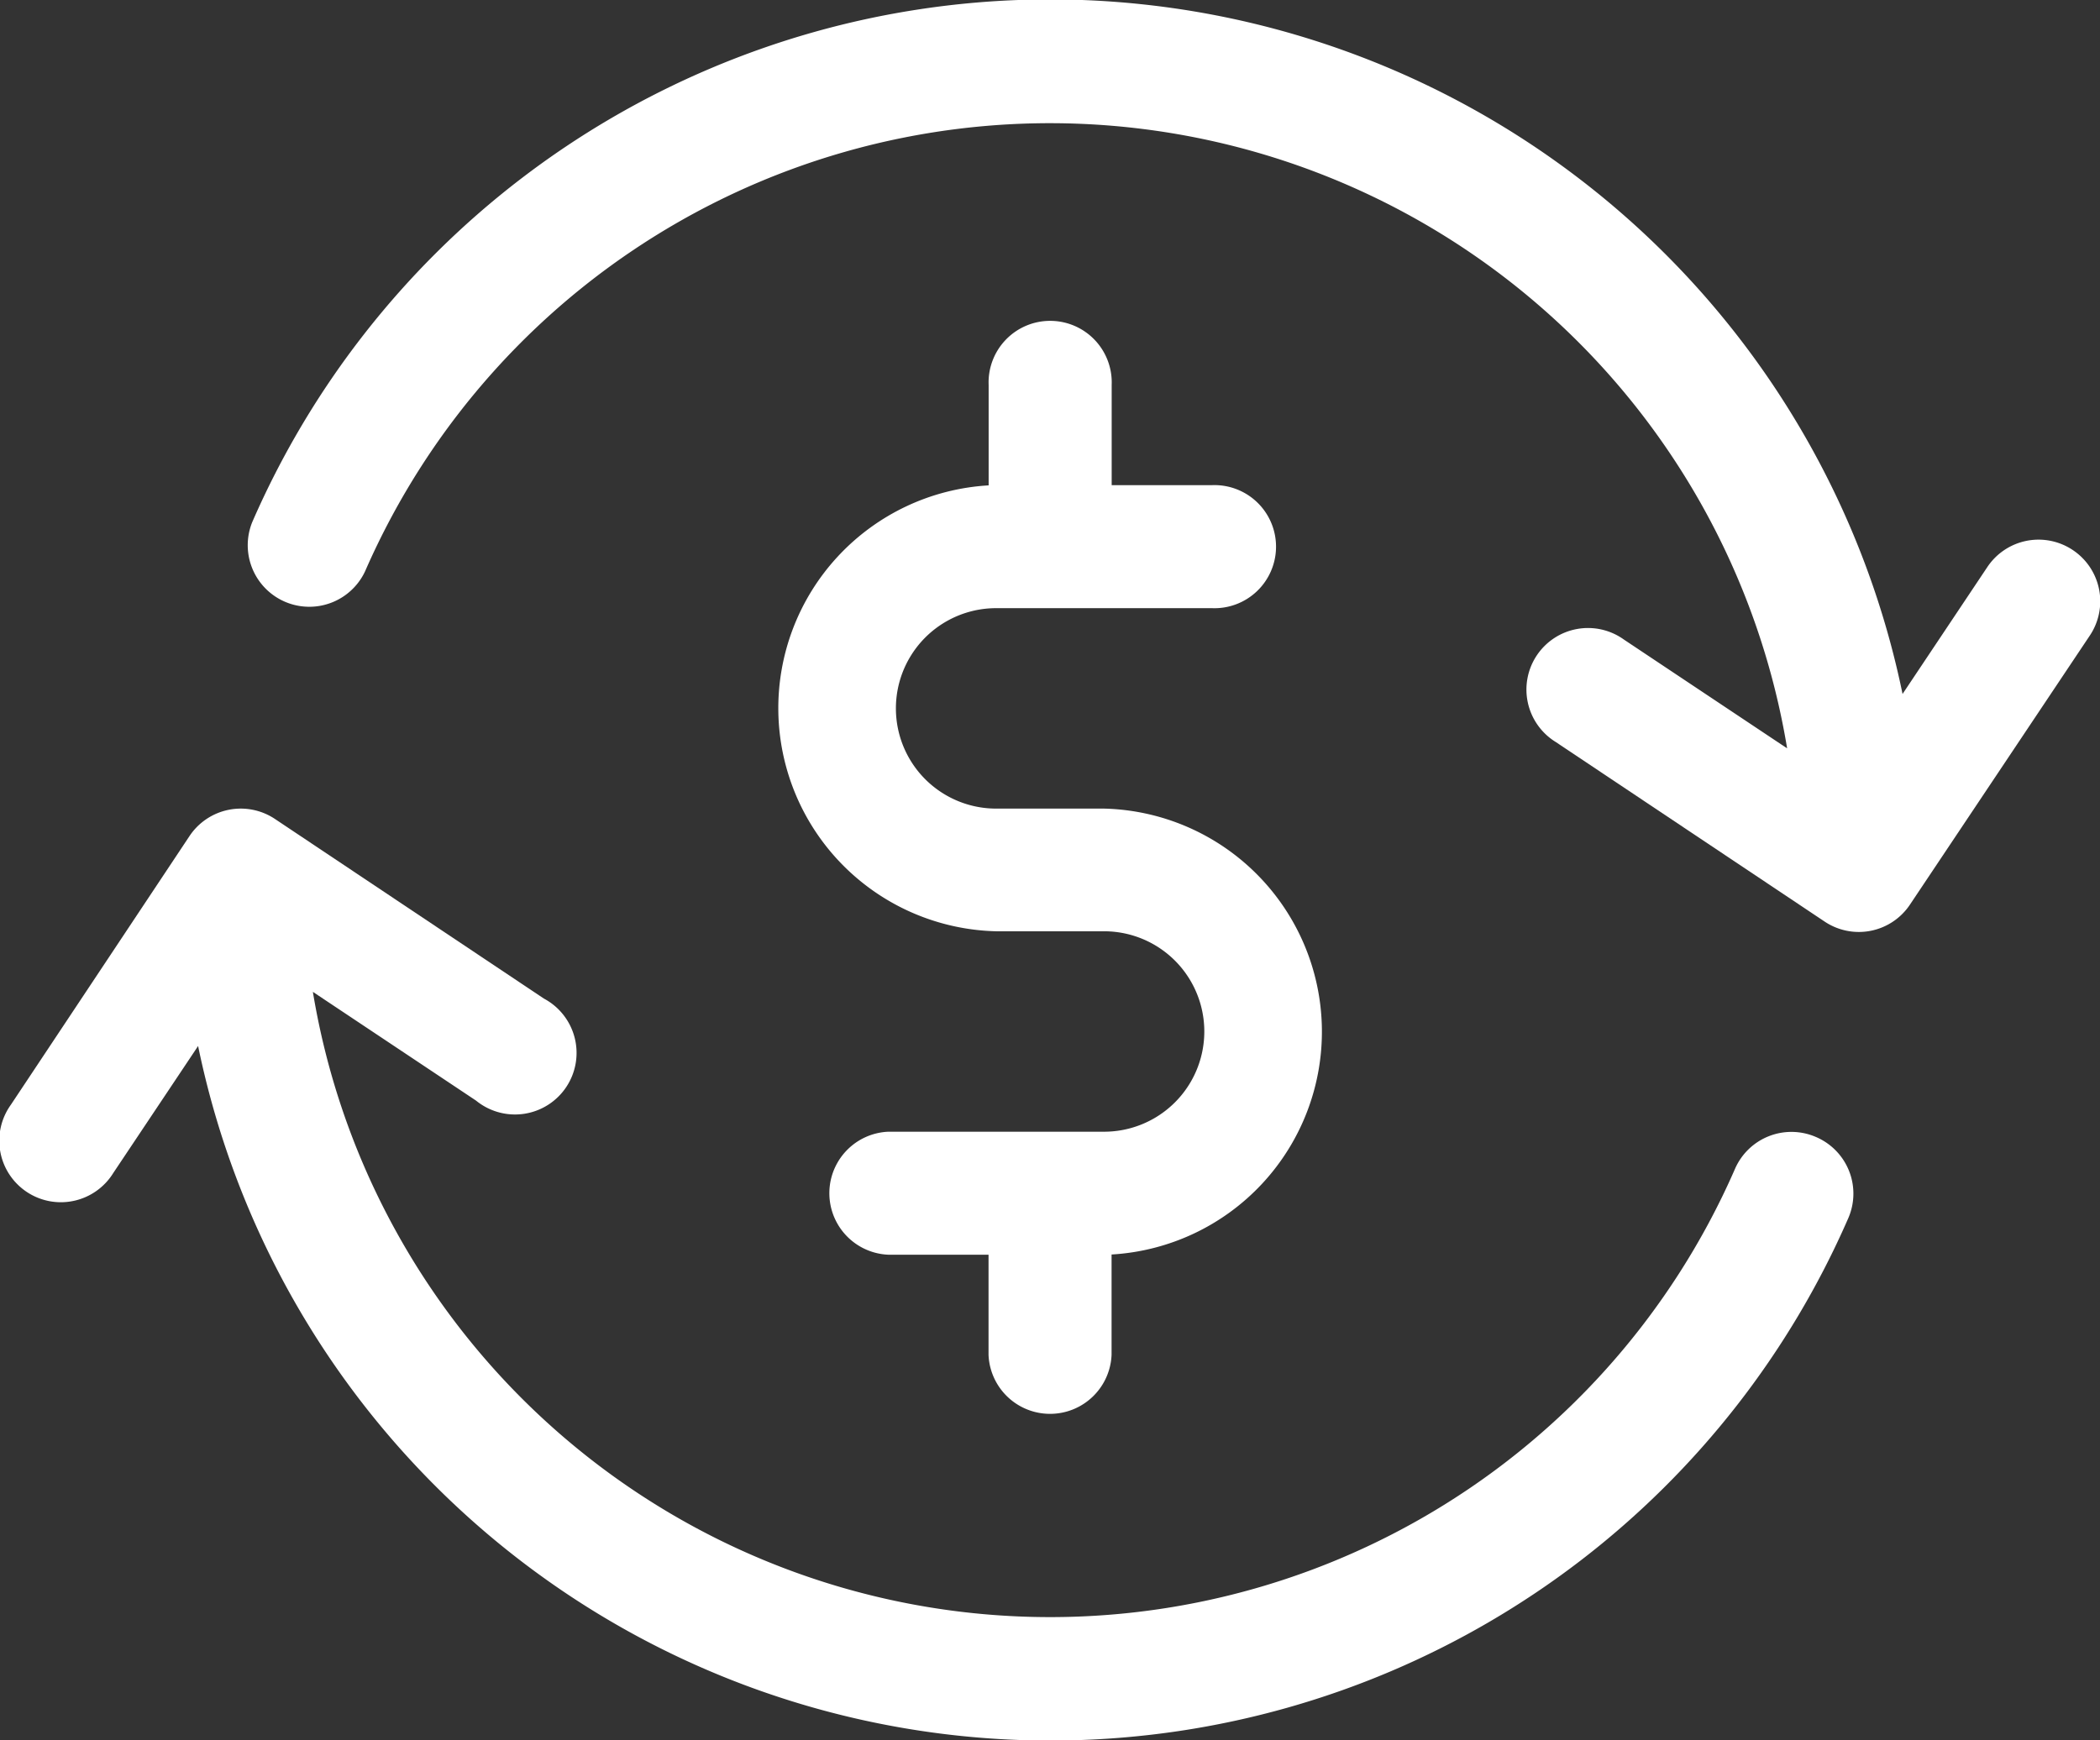 <svg xmlns="http://www.w3.org/2000/svg" width="19.304" height="16" viewBox="0 0 19.304 16">
  <rect x="0" y="0" width="19.304" height="16" fill="#333333" stroke="none"/>
  <g id="investment" transform="translate(0 -43.819)">
    <g id="Groupe_2589" data-name="Groupe 2589" transform="translate(7.104 46.793)">
      <g id="Groupe_2588" data-name="Groupe 2588" transform="translate(0 0)">
        <path id="Tracé_1074" data-name="Tracé 1074" d="M191.462,127.15h-.991a.921.921,0,0,1,0-1.843h1.983a.566.566,0,1,0,0-1.131h-.921v-.921a.566.566,0,1,0-1.131,0v.923a2.052,2.052,0,0,0,.07,4.1h.991a.921.921,0,1,1,0,1.843h-1.983a.566.566,0,0,0,0,1.131h.921v.921a.566.566,0,0,0,1.131,0v-.923a2.052,2.052,0,0,0-.07-4.1Z" transform="translate(-188.418 -122.689)" fill="#fff"/>
      </g>
    </g>
    <g id="Groupe_2591" data-name="Groupe 2591" transform="translate(0 51.253)">
      <g id="Groupe_2590" data-name="Groupe 2590" transform="translate(0 0)">
        <path id="Tracé_1075" data-name="Tracé 1075" d="M16.694,244.019a.566.566,0,0,0-.745.292,6.869,6.869,0,0,1-13.073-1.627l1.5,1A.566.566,0,1,0,5,242.746l-2.473-1.652a.566.566,0,0,0-.784.156L.1,243.722a.566.566,0,1,0,.941.628l.78-1.168a8,8,0,0,0,15.17,1.581A.566.566,0,0,0,16.694,244.019Z" transform="translate(0 -240.998)" fill="#fff"/>
      </g>
    </g>
    <g id="Groupe_2593" data-name="Groupe 2593" transform="translate(2.271 43.819)">
      <g id="Groupe_2592" data-name="Groupe 2592" transform="translate(0 0)">
        <path id="Tracé_1076" data-name="Tracé 1076" d="M77.019,48.876a.566.566,0,0,0-.784.156l-.78,1.168a8,8,0,0,0-15.17-1.581.566.566,0,0,0,1.037.453A6.869,6.869,0,0,1,74.394,50.7l-1.5-1a.566.566,0,1,0-.628.941l2.473,1.652a.565.565,0,0,0,.784-.156l1.652-2.472A.566.566,0,0,0,77.019,48.876Z" transform="translate(-60.237 -43.819)" fill="#fff"/>
      </g>
    </g>
  </g>
</svg>
